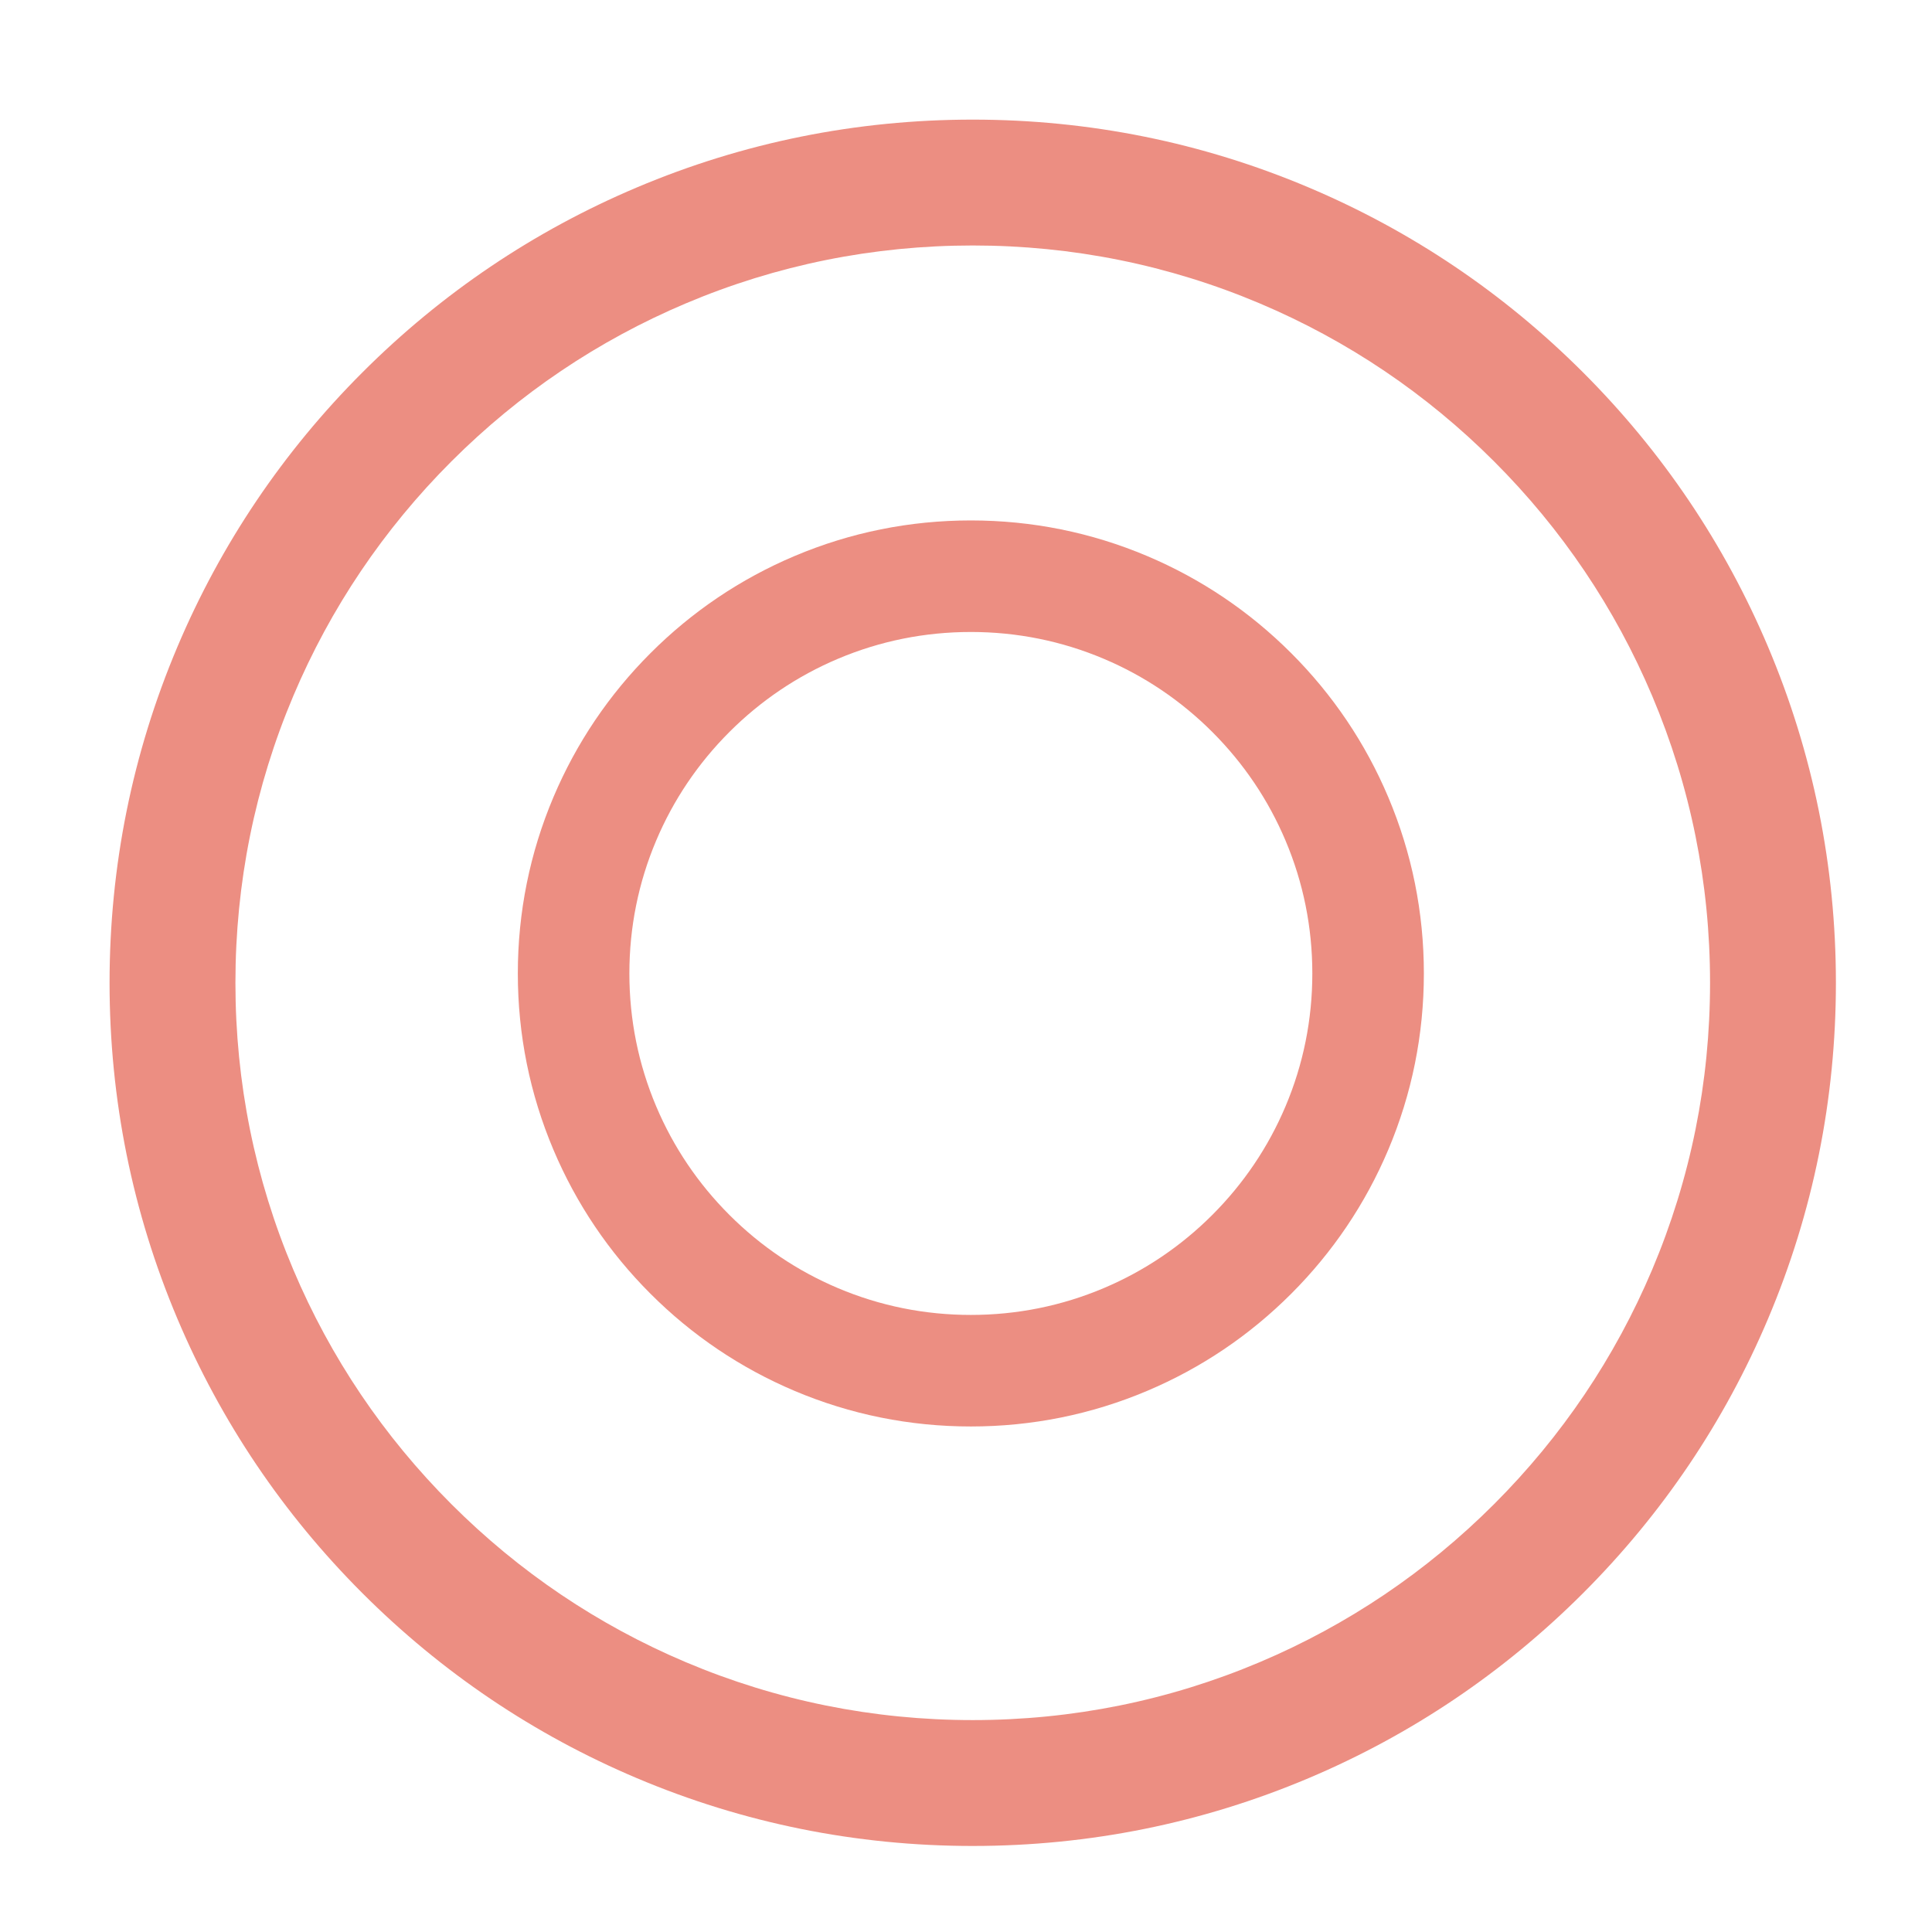 <?xml version="1.0" standalone="no"?><!DOCTYPE svg PUBLIC "-//W3C//DTD SVG 1.1//EN" "http://www.w3.org/Graphics/SVG/1.1/DTD/svg11.dtd"><svg t="1751704839454" class="icon" viewBox="0 0 1024 1024" version="1.1" xmlns="http://www.w3.org/2000/svg" p-id="21019" xmlns:xlink="http://www.w3.org/1999/xlink" width="200" height="200"><path d="M515.57 978.4c-61.75 0-121.66-12.1-178.09-35.97C283 919.39 234.07 886.4 192.07 844.4c-42.01-42.01-74.99-90.93-98.03-145.41-23.87-56.43-35.97-116.34-35.97-178.09s12.1-121.66 35.97-178.09c23.04-54.48 56.03-103.41 98.03-145.41 42-42.01 90.93-74.99 145.41-98.03C393.9 75.5 453.82 63.4 515.57 63.4s121.66 12.1 178.09 35.97c54.48 23.04 103.41 56.03 145.41 98.03s74.99 90.93 98.03 145.41c23.86 56.42 35.97 116.34 35.97 178.09s-12.1 121.66-35.97 178.09c-23.04 54.48-56.03 103.41-98.03 145.41-42.01 42-90.93 74.99-145.41 98.03-56.43 23.86-116.34 35.97-178.09 35.97z m0-848.29c-52.77 0-103.94 10.33-152.1 30.7-46.53 19.68-88.33 47.86-124.23 83.76s-64.08 77.7-83.76 124.23c-20.37 48.16-30.7 99.33-30.7 152.1s10.33 103.94 30.7 152.1c19.68 46.53 47.86 88.32 83.76 124.22s77.7 64.08 124.23 83.76c48.16 20.37 99.33 30.7 152.1 30.7 52.77 0 103.94-10.33 152.1-30.7C714.2 861.3 756 833.12 791.9 797.22s64.08-77.7 83.76-124.23c20.37-48.16 30.7-99.33 30.7-152.1s-10.33-103.94-30.7-152.1c-19.68-46.53-47.86-88.33-83.76-124.23s-77.7-64.08-124.23-83.76c-48.16-20.36-99.33-30.69-152.1-30.69z" fill="#ec8e82" p-id="21020"></path><path d="M735.8 422.48c-12.09-28.6-29.4-54.27-51.45-76.31-22.04-22.04-47.72-39.35-76.31-51.45-29.62-12.53-61.07-18.88-93.47-18.88s-63.85 6.35-93.47 18.88c-28.6 12.1-54.27 29.4-76.31 51.45-22.04 22.04-39.35 47.72-51.45 76.31-12.53 29.62-18.88 61.07-18.88 93.47s6.35 63.85 18.88 93.47c12.09 28.59 29.4 54.27 51.45 76.31 22.04 22.04 47.72 39.35 76.31 51.45 29.62 12.53 61.07 18.88 93.47 18.88s63.85-6.35 93.47-18.88c28.59-12.09 54.27-29.4 76.31-51.45 22.04-22.04 39.35-47.72 51.45-76.31 12.53-29.62 18.88-61.07 18.88-93.47s-6.35-63.85-18.88-93.47z m-40.24 93.47c0 24.45-4.78 48.15-14.21 70.44-9.12 21.55-22.17 40.91-38.8 57.54-16.63 16.63-35.99 29.69-57.54 38.8-22.3 9.43-46 14.21-70.44 14.21-24.45 0-48.15-4.78-70.44-14.21-21.55-9.11-40.91-22.17-57.54-38.8-16.63-16.63-29.69-35.99-38.8-57.54-9.43-22.3-14.21-46-14.21-70.44 0-24.45 4.78-48.15 14.21-70.44 9.11-21.55 22.17-40.91 38.8-57.54s35.99-29.69 57.54-38.8c22.3-9.43 46-14.21 70.44-14.21 24.45 0 48.15 4.78 70.44 14.21 21.55 9.11 40.91 22.17 57.54 38.8 16.63 16.63 29.69 35.99 38.8 57.54 9.43 22.29 14.21 45.99 14.21 70.44z" fill="#ec8e82" p-id="21021"></path></svg>